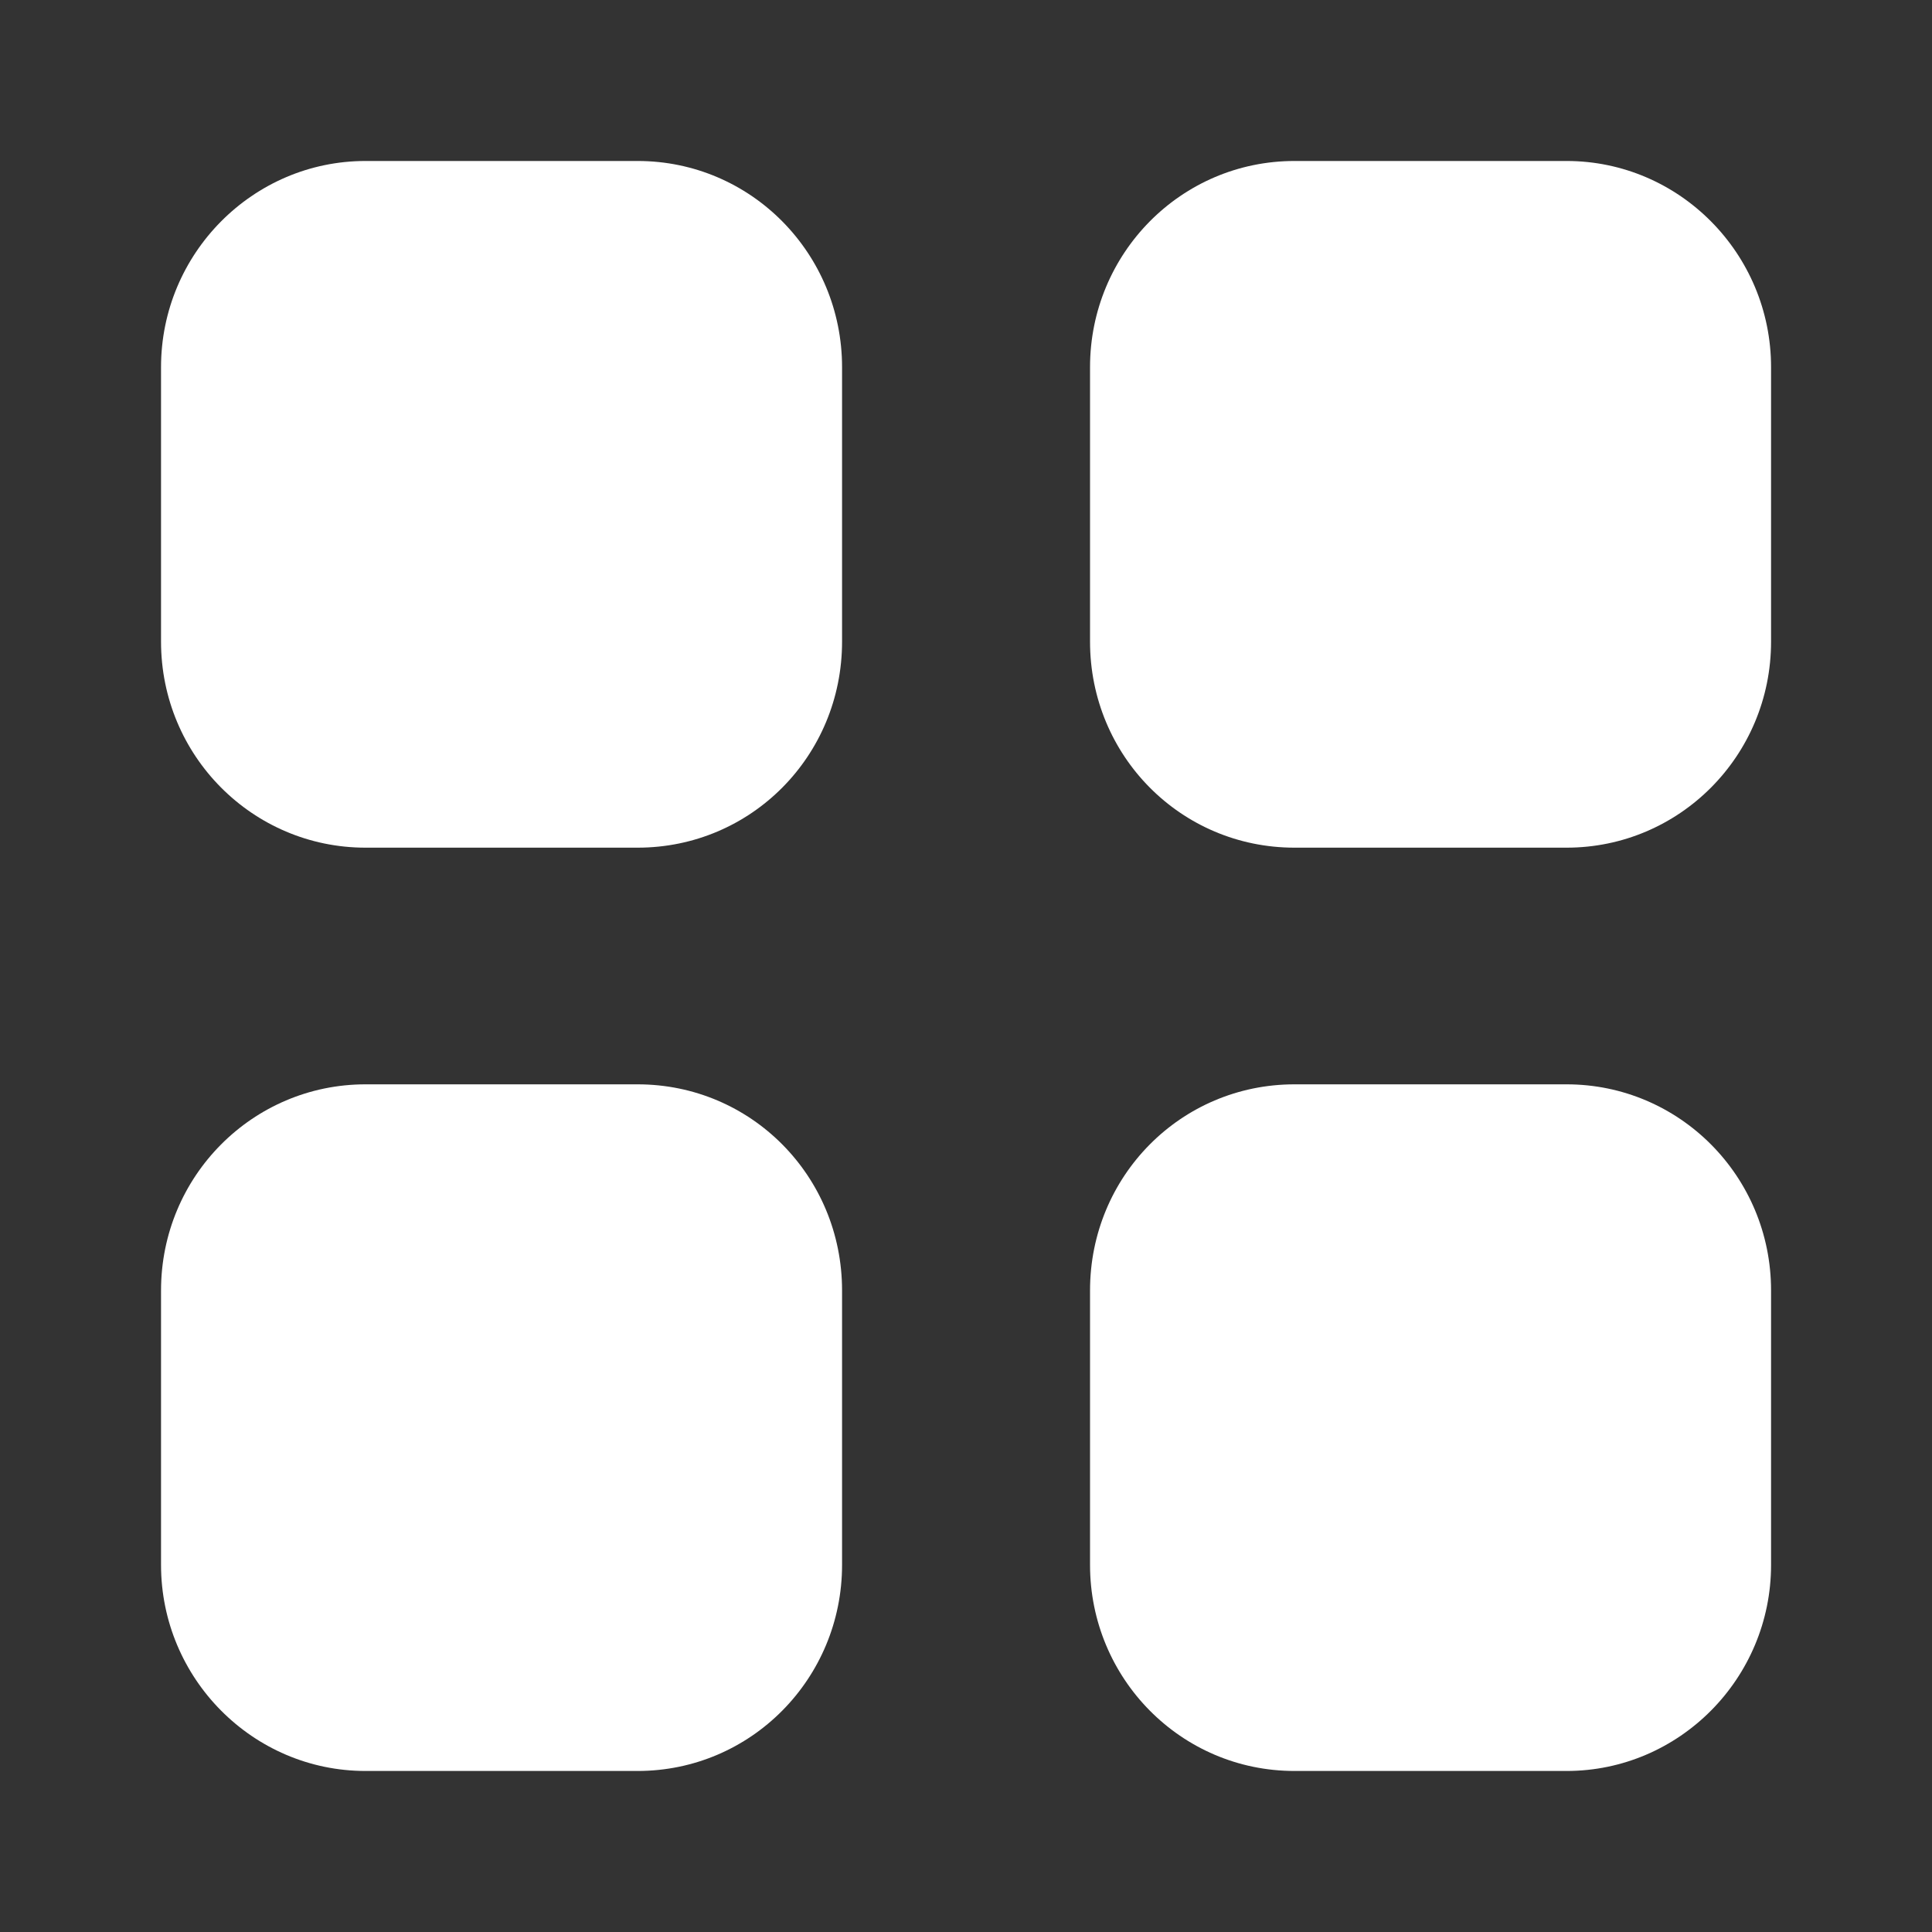 <svg width="40" height="40" viewBox="0 0 40 40" fill="none" xmlns="http://www.w3.org/2000/svg">
<rect x="0" y="0" width="40" height="40" fill="#333333" stroke="none"/>
<path fill-rule="evenodd" clip-rule="evenodd" d="M7.567 3.333H13.201C15.551 3.333 17.434 5.25 17.434 7.602V13.284C17.434 15.65 15.551 17.55 13.201 17.55H7.567C5.234 17.55 3.334 15.65 3.334 13.284V7.602C3.334 5.25 5.234 3.333 7.567 3.333ZM7.567 22.45H13.201C15.551 22.45 17.434 24.351 17.434 26.718V32.4C17.434 34.75 15.551 36.666 13.201 36.666H7.567C5.234 36.666 3.334 34.75 3.334 32.4V26.718C3.334 24.351 5.234 22.45 7.567 22.45ZM32.435 3.333H26.801C24.451 3.333 22.568 5.25 22.568 7.602V13.284C22.568 15.65 24.451 17.55 26.801 17.55H32.435C34.768 17.55 36.668 15.65 36.668 13.284V7.602C36.668 5.25 34.768 3.333 32.435 3.333ZM26.801 22.45H32.435C34.768 22.45 36.668 24.351 36.668 26.718V32.4C36.668 34.75 34.768 36.666 32.435 36.666H26.801C24.451 36.666 22.568 34.75 22.568 32.4V26.718C22.568 24.351 24.451 22.45 26.801 22.45Z" fill="white"/>
</svg>
